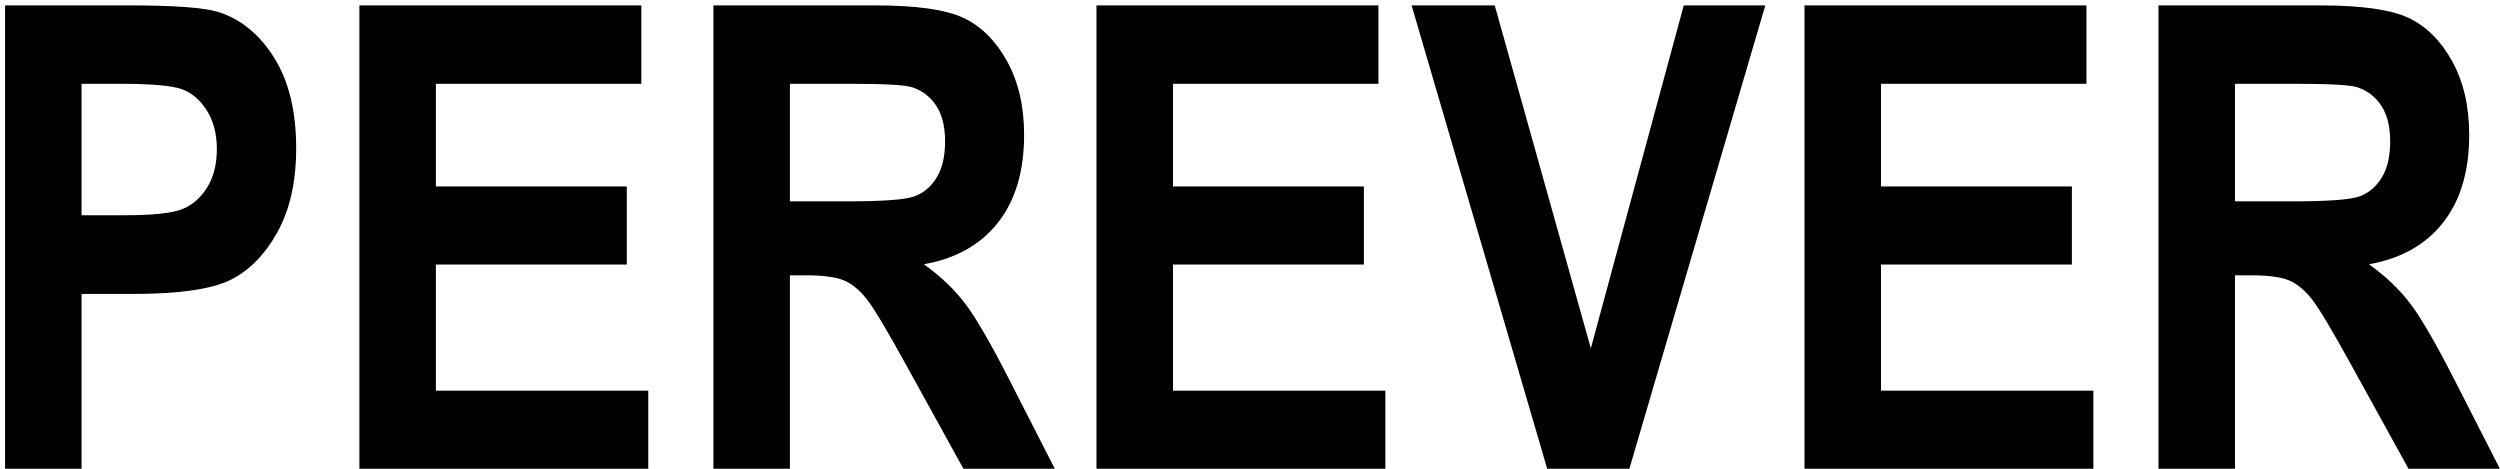 <svg width="448" height="84" xmlns="http://www.w3.org/2000/svg">
    <g fill="#000" fill-rule="evenodd">
        <path d="M.91 84V.965H23c8.232 0 13.613.396 16.143 1.19 4.04 1.283 7.372 4.02 9.997 8.212 2.624 4.192 3.936 9.591 3.936 16.2 0 6.003-1.133 11.035-3.398 15.094-2.266 4.06-5.098 6.91-8.496 8.553-3.399 1.642-9.252 2.464-17.559 2.464h-9.006V84H.91zm13.707-68.988v23.562h7.59c5.098 0 8.562-.359 10.394-1.076 1.831-.717 3.332-2.01 4.503-3.88 1.17-1.869 1.755-4.163 1.755-6.882 0-2.756-.604-5.078-1.812-6.966-1.208-1.888-2.7-3.153-4.475-3.795-1.774-.642-5.532-.963-11.271-.963h-6.684z" />
        <path d="M64.404 84V.965h50.524v14.047H78.11V33.42h34.211v13.99h-34.21v22.6h38.062V84z" />
        <path d="M127.842 84V.965h28.943c7.401 0 12.688.746 15.86 2.237 3.171 1.492 5.777 4.078 7.816 7.76 2.039 3.682 3.059 8.09 3.059 13.226 0 6.494-1.558 11.724-4.673 15.689-3.116 3.965-7.543 6.457-13.283 7.477 2.946 2.114 5.381 4.427 7.307 6.938 1.926 2.511 4.55 7.014 7.873 13.509L189.014 84h-16.37l-9.968-18.068c-3.587-6.533-6.023-10.62-7.307-12.263-1.284-1.643-2.643-2.775-4.078-3.398-1.435-.624-3.738-.935-6.91-.935h-2.832V84h-13.707zm13.707-47.918h10.195c6.23 0 10.195-.274 11.895-.821 1.699-.548 3.077-1.652 4.134-3.314 1.058-1.661 1.586-3.87 1.586-6.627 0-2.643-.528-4.767-1.586-6.372-1.057-1.605-2.492-2.71-4.304-3.313-1.284-.416-5.003-.623-11.158-.623h-10.762v21.07z" />
        <path d="M196.49 84V.965h50.524v14.047h-36.817V33.42h34.211v13.99h-34.21v22.6h38.062V84z" />
        <path d="M277.26 84L252.96.965h14.897l17.22 61.455L301.728.965h14.613L291.986 84z" />
        <path d="M323.365 84V.965h50.524v14.047h-36.817V33.42h34.211v13.99h-34.21v22.6h38.062V84z" />
        <path d="M386.803 84V.965h28.943c7.401 0 12.688.746 15.86 2.237 3.171 1.492 5.777 4.078 7.816 7.76 2.039 3.682 3.058 8.09 3.058 13.226 0 6.494-1.557 11.724-4.672 15.689-3.116 3.965-7.543 6.457-13.283 7.477 2.946 2.114 5.381 4.427 7.307 6.938 1.926 2.511 4.55 7.014 7.873 13.509L447.975 84h-16.37l-9.968-18.068c-3.588-6.533-6.023-10.62-7.307-12.263-1.284-1.643-2.643-2.775-4.078-3.398-1.435-.624-3.738-.935-6.91-.935h-2.832V84h-13.707zm13.707-47.918h10.195c6.23 0 10.195-.274 11.895-.821 1.699-.548 3.077-1.652 4.134-3.314 1.058-1.661 1.586-3.87 1.586-6.627 0-2.643-.528-4.767-1.586-6.372-1.057-1.605-2.492-2.71-4.304-3.313-1.284-.416-5.004-.623-11.159-.623H400.51v21.07z" />
    </g>
</svg>